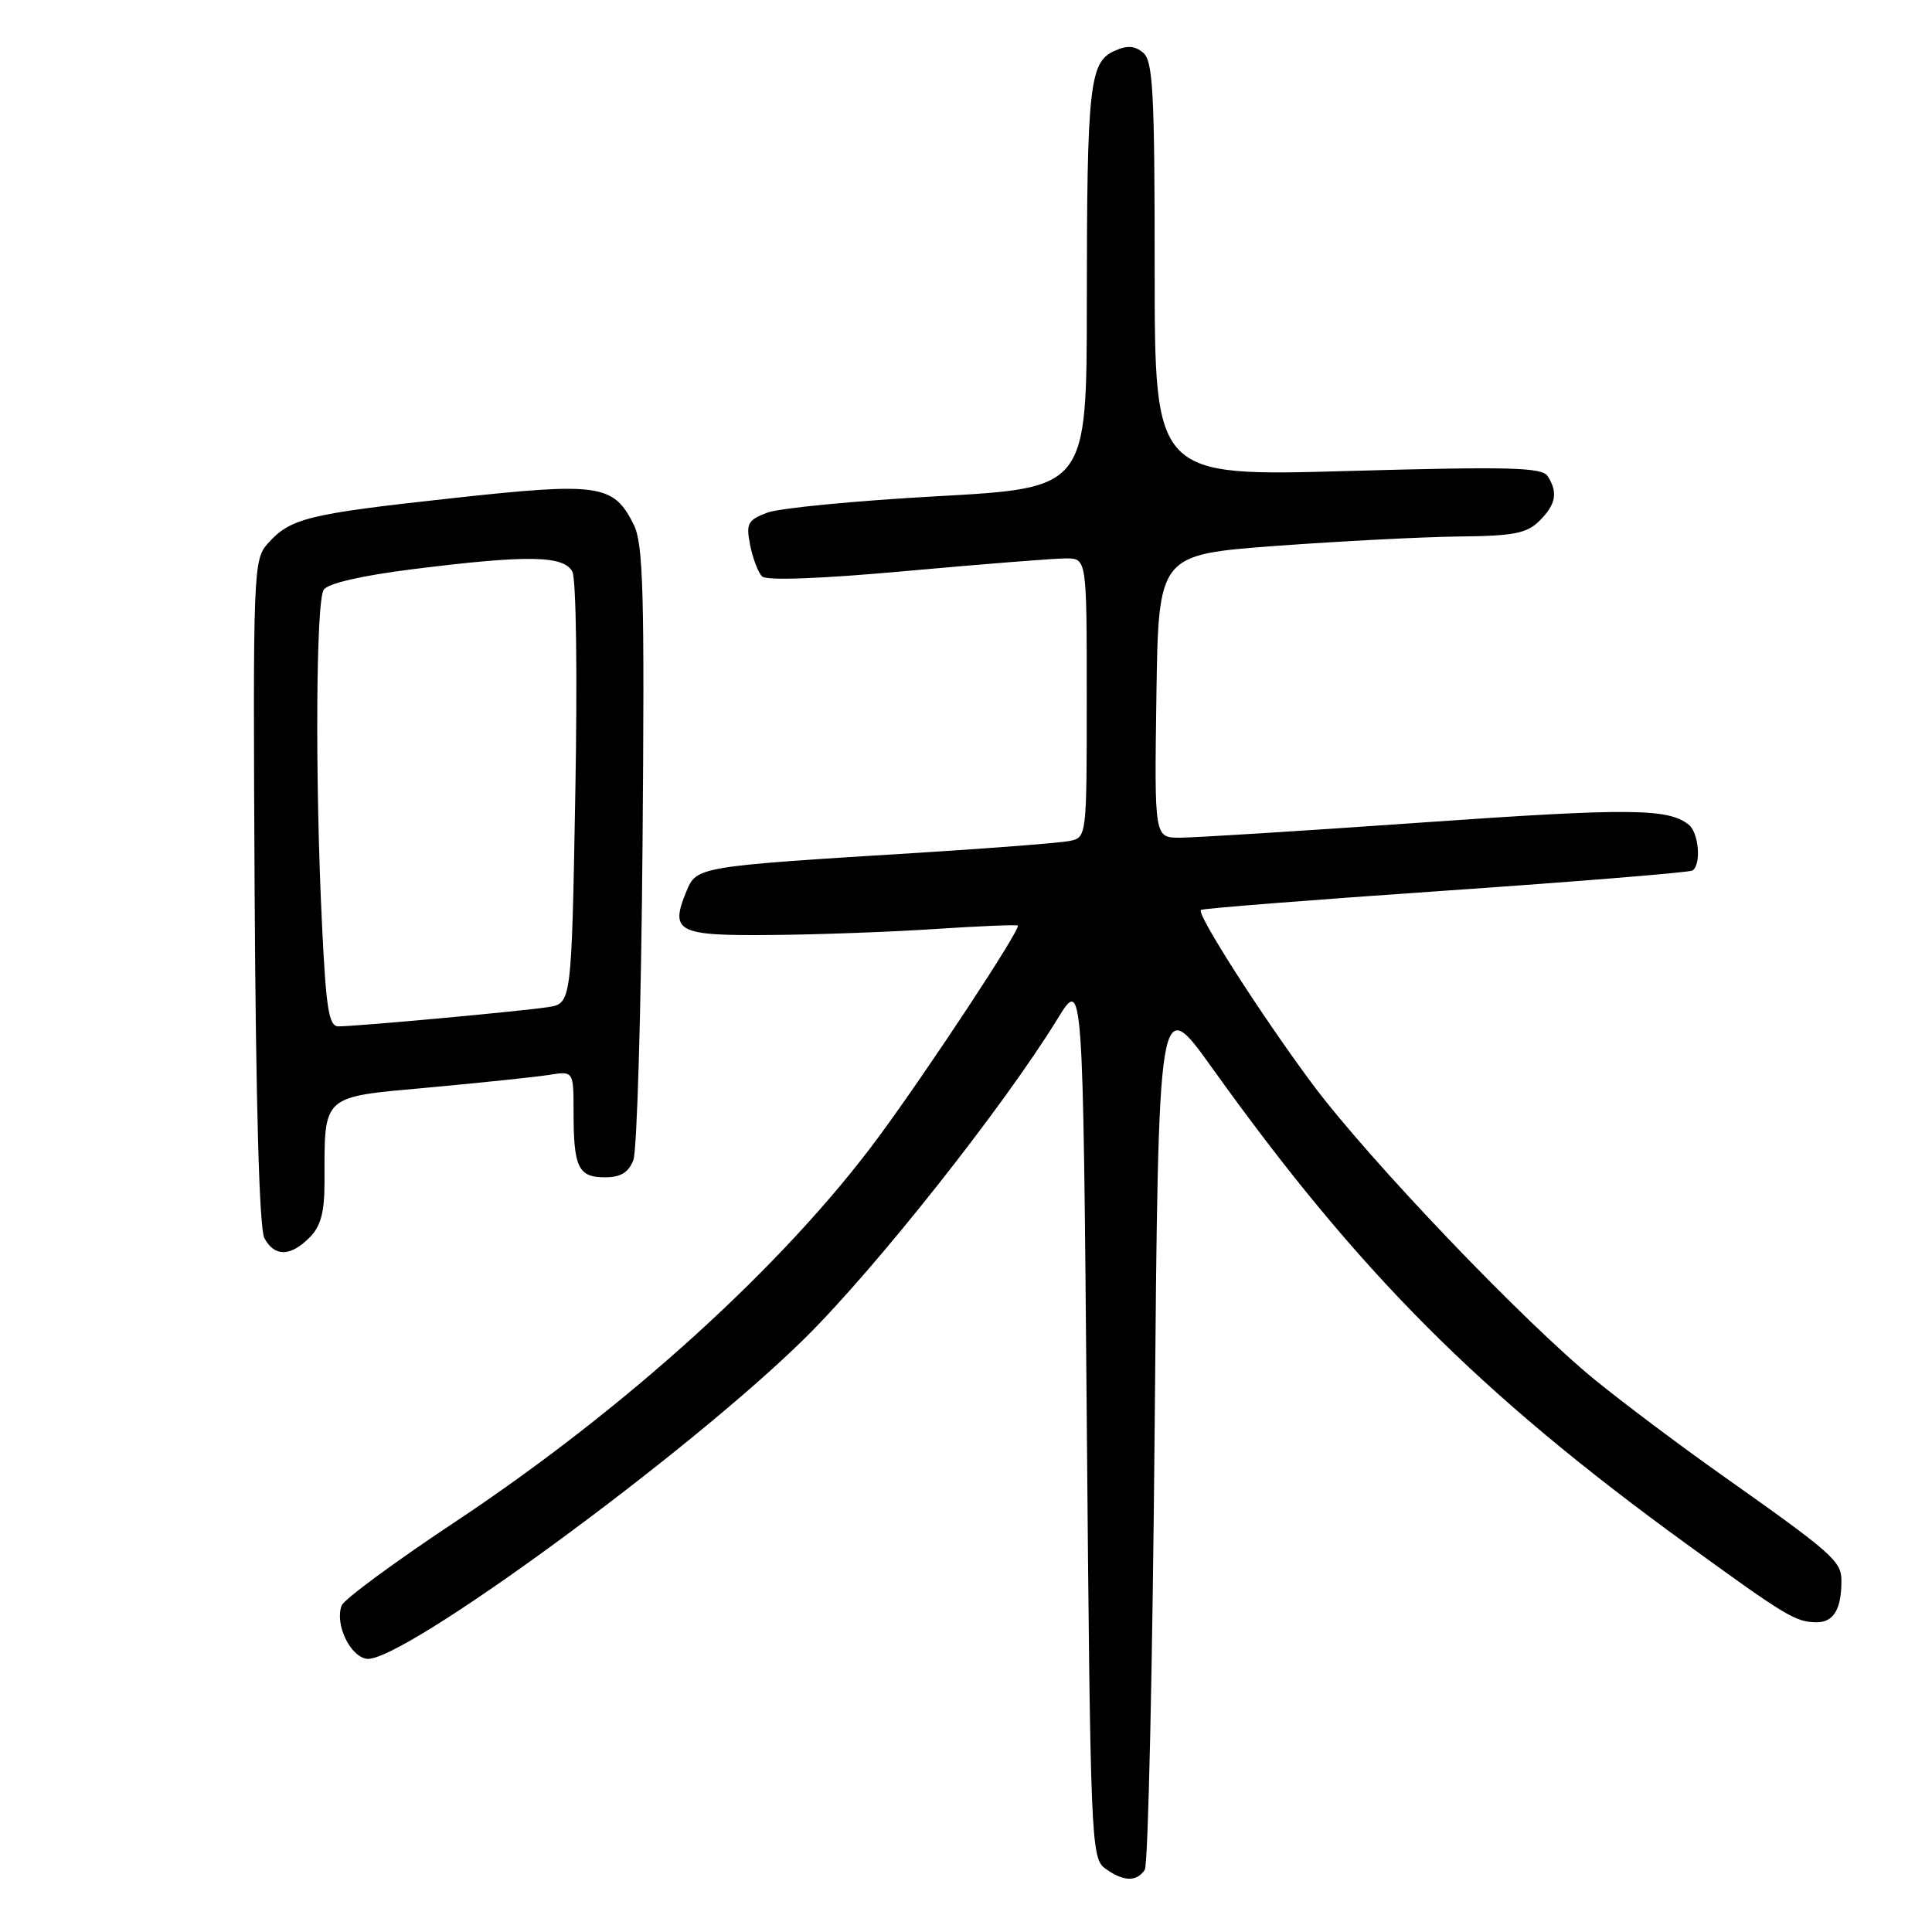 <?xml version="1.0" encoding="UTF-8" standalone="no"?>
<!DOCTYPE svg PUBLIC "-//W3C//DTD SVG 1.1//EN" "http://www.w3.org/Graphics/SVG/1.1/DTD/svg11.dtd" >
<svg xmlns="http://www.w3.org/2000/svg" xmlns:xlink="http://www.w3.org/1999/xlink" version="1.1" viewBox="0 0 256 256">
 <g >
 <path fill="currentColor"
d=" M 151.69 247.75 C 152.14 247.06 152.72 220.64 153.00 189.03 C 153.50 131.56 153.50 131.56 160.63 141.53 C 180.00 168.59 195.93 184.58 223.43 204.56 C 236.63 214.15 237.91 214.92 240.64 214.96 C 242.94 215.00 244.00 213.27 244.00 209.46 C 244.00 206.85 242.86 205.85 228.00 195.35 C 222.78 191.66 215.32 186.07 211.44 182.92 C 201.99 175.24 181.41 153.71 173.90 143.64 C 167.20 134.63 158.53 121.12 159.12 120.57 C 159.33 120.38 173.90 119.23 191.50 118.02 C 209.09 116.81 223.83 115.60 224.25 115.35 C 225.46 114.60 225.11 110.33 223.75 109.26 C 221.01 107.10 215.94 107.06 188.39 108.99 C 172.62 110.10 158.20 111.00 156.34 111.00 C 152.96 111.00 152.96 111.00 153.23 92.25 C 153.50 73.50 153.50 73.50 169.00 72.34 C 177.53 71.71 188.44 71.15 193.25 71.09 C 200.59 71.02 202.32 70.68 204.00 69.00 C 206.17 66.83 206.46 65.27 205.08 63.10 C 204.34 61.92 200.04 61.81 178.60 62.41 C 153.00 63.13 153.00 63.13 153.00 35.69 C 153.00 12.28 152.78 8.06 151.47 6.98 C 150.34 6.04 149.34 5.98 147.62 6.77 C 144.37 8.24 144.02 11.43 144.01 40.08 C 144.00 64.66 144.00 64.66 124.25 65.75 C 113.39 66.35 103.21 67.33 101.63 67.94 C 99.07 68.92 98.83 69.38 99.40 72.24 C 99.75 74.00 100.46 75.86 100.98 76.38 C 101.56 76.96 108.81 76.69 120.21 75.65 C 130.27 74.74 139.74 73.99 141.25 73.99 C 144.00 74.00 144.00 74.00 144.00 92.48 C 144.00 110.84 143.99 110.96 141.75 111.43 C 140.51 111.68 131.62 112.38 122.00 112.98 C 92.36 114.81 92.32 114.82 90.95 118.11 C 88.73 123.49 89.75 124.01 102.22 123.89 C 108.42 123.84 118.22 123.48 124.00 123.09 C 129.78 122.71 134.66 122.51 134.86 122.64 C 135.36 122.98 122.96 141.80 116.37 150.72 C 103.83 167.68 82.94 186.64 60.17 201.75 C 52.29 206.98 45.58 211.93 45.27 212.74 C 44.34 215.17 46.36 219.47 48.59 219.80 C 53.10 220.45 91.35 192.45 106.71 177.26 C 116.16 167.91 133.00 146.61 140.13 135.00 C 143.50 129.50 143.50 129.50 144.00 187.83 C 144.48 244.11 144.57 246.21 146.44 247.58 C 148.84 249.33 150.63 249.39 151.69 247.75 Z  M 41.00 164.00 C 42.50 162.50 43.00 160.67 43.00 156.62 C 43.00 144.94 42.48 145.40 56.85 144.10 C 63.81 143.46 70.96 142.71 72.75 142.43 C 76.00 141.91 76.00 141.91 76.00 147.37 C 76.00 154.68 76.63 156.00 80.13 156.00 C 82.26 156.00 83.29 155.37 83.93 153.69 C 84.41 152.41 84.96 133.63 85.14 111.94 C 85.42 78.51 85.24 72.04 83.97 69.51 C 81.30 64.15 79.41 63.88 59.86 66.02 C 40.74 68.11 38.50 68.66 35.50 72.00 C 33.56 74.17 33.51 75.46 33.74 118.17 C 33.90 146.25 34.36 162.81 35.03 164.05 C 36.36 166.55 38.47 166.53 41.00 164.00 Z  M 42.66 122.34 C 41.74 103.28 41.86 79.76 42.89 78.15 C 43.42 77.31 47.86 76.28 54.62 75.43 C 69.90 73.51 74.71 73.59 75.84 75.75 C 76.35 76.74 76.52 89.48 76.23 105.23 C 75.73 132.96 75.73 132.96 72.61 133.45 C 69.15 133.99 47.27 136.00 44.85 136.00 C 43.57 136.00 43.20 133.70 42.66 122.34 Z "/>
</g>
</svg>